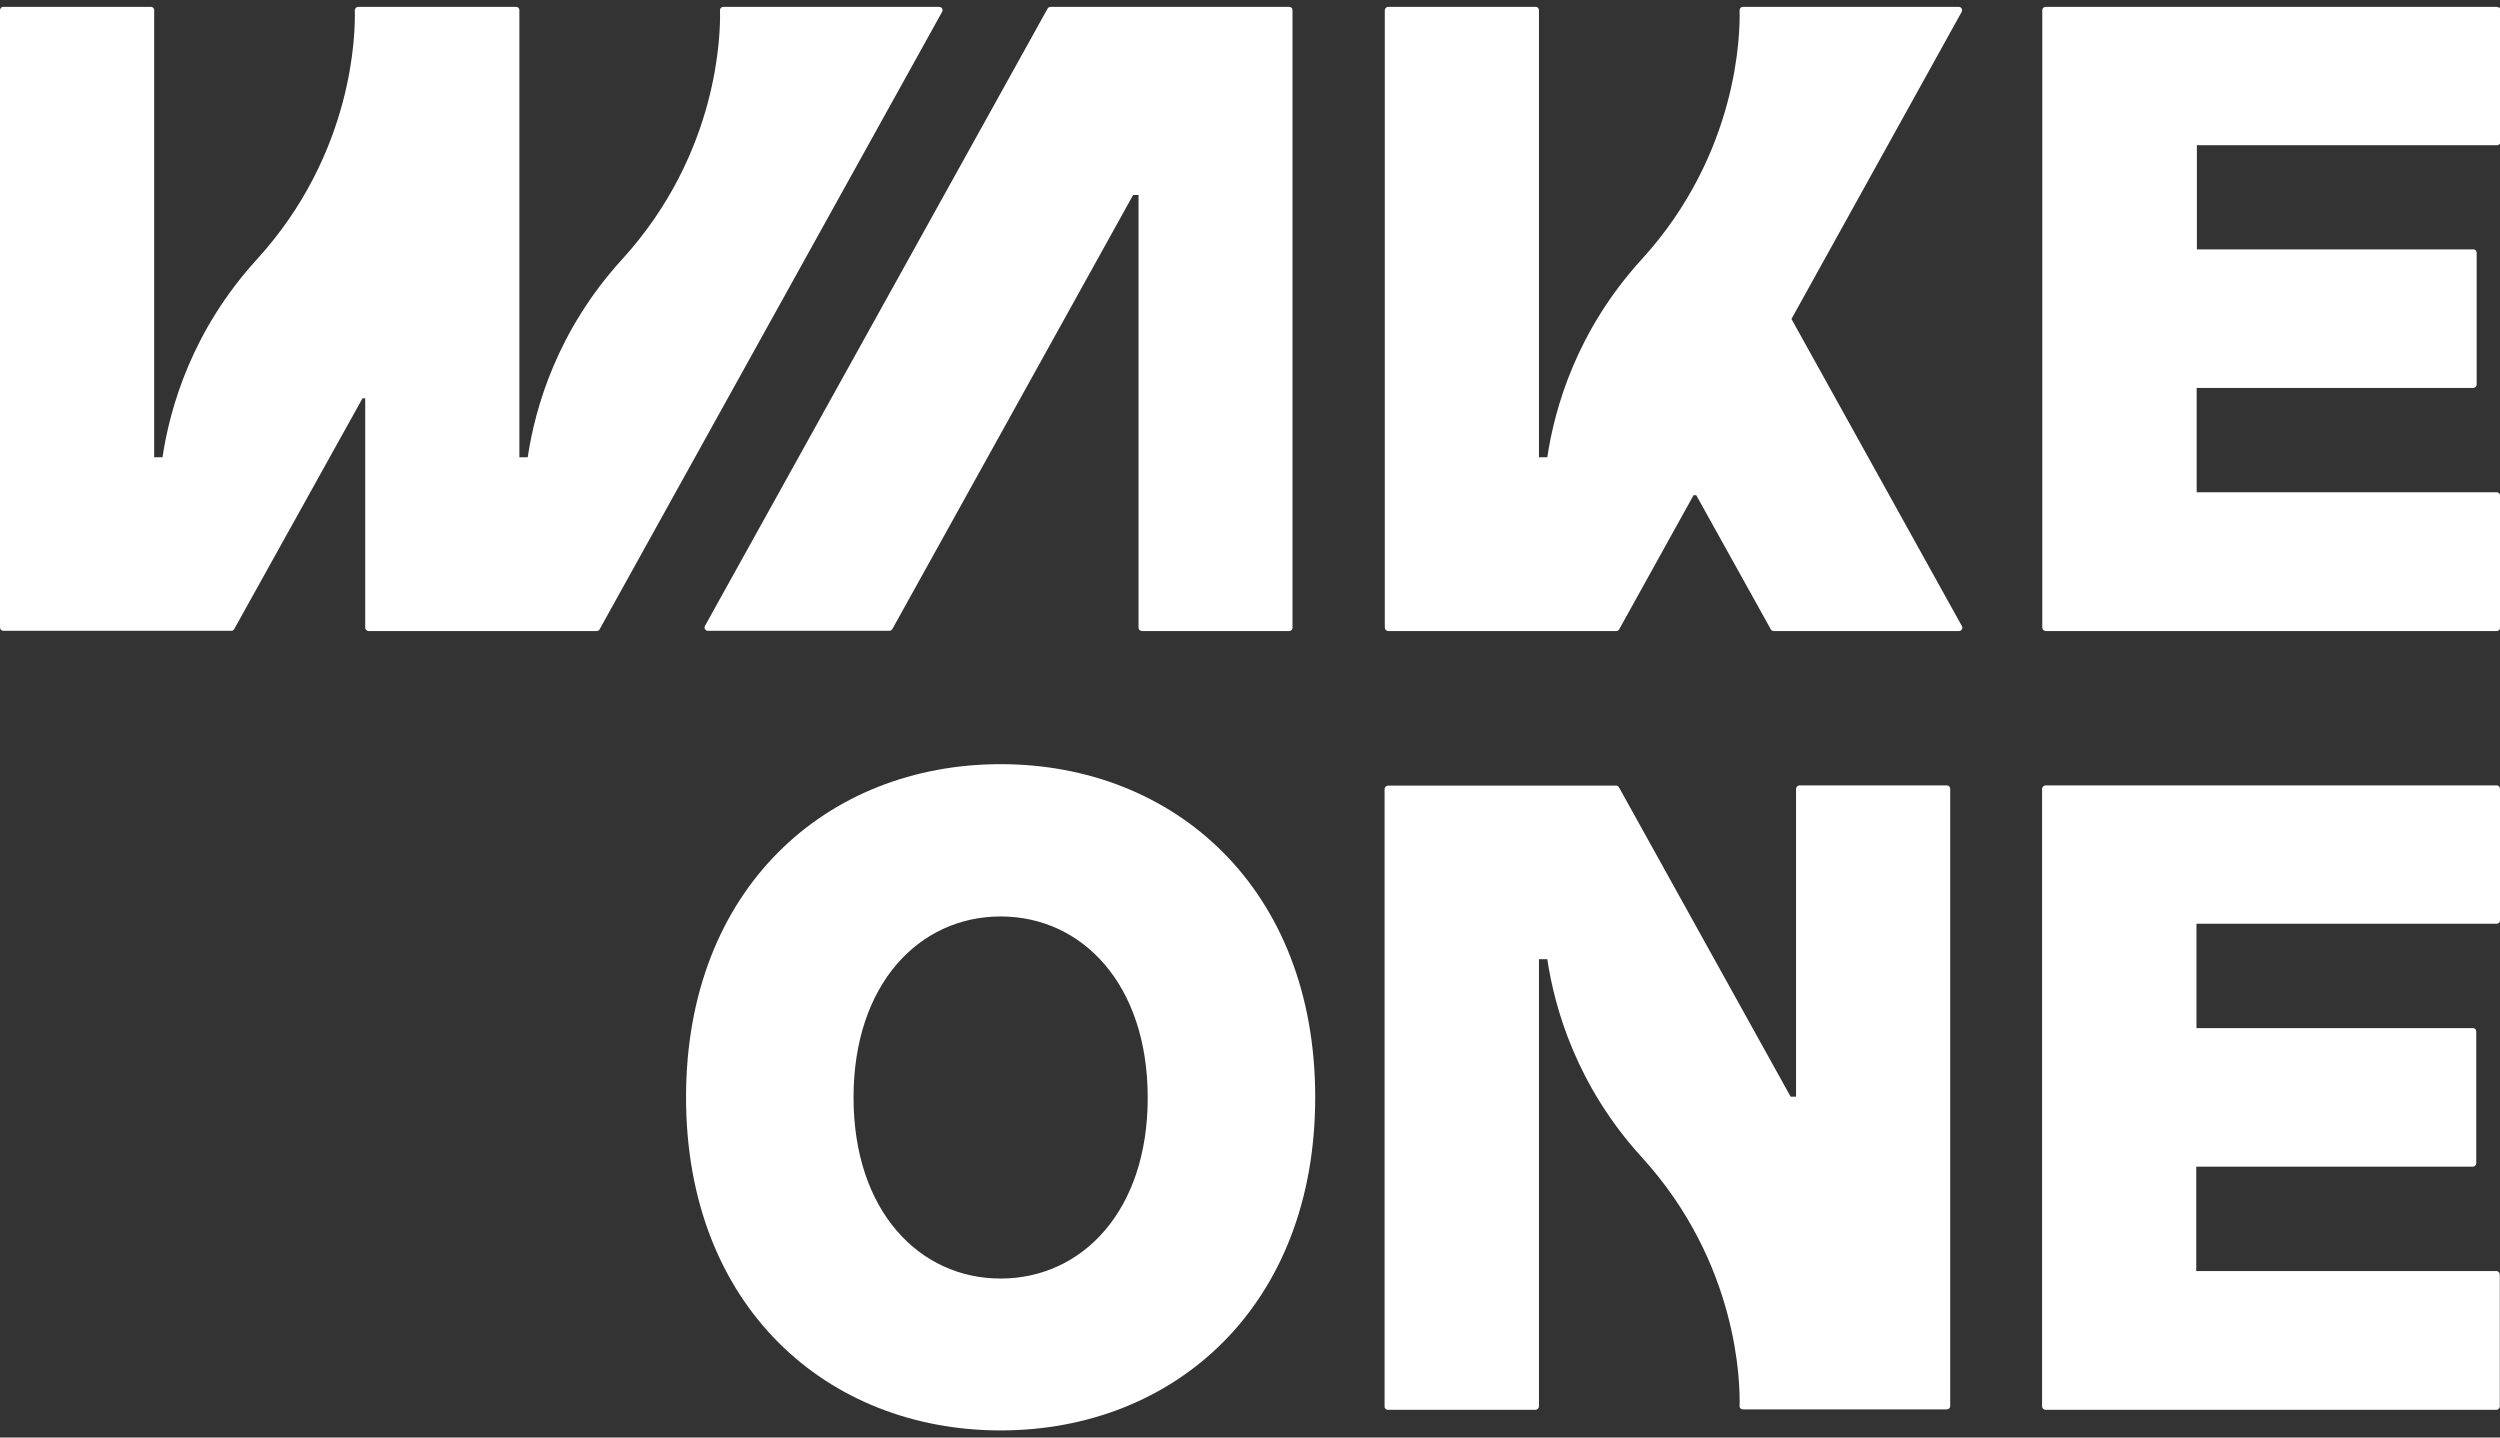 <?xml version="1.0" encoding="utf-8"?>
<!-- Generator: Adobe Illustrator 25.4.1, SVG Export Plug-In . SVG Version: 6.00 Build 0)  -->
<svg version="1.1" id="Layer_1" xmlns="http://www.w3.org/2000/svg" xmlns:xlink="http://www.w3.org/1999/xlink" x="0px" y="0px"
	 viewBox="0 0 1200 690" style="enable-background:new 0 0 1200 690;" xml:space="preserve">
<rect x="0" y="0" width="1200" height="690" fill="#333333" stroke="none"/>
<style type="text/css">
	.st0{fill:#FFFFFF;}
</style>
<g>
	<path class="st0" d="M1198.4,3.3H981.9c-0.4,0-0.8,0.2-1.1,0.4c-0.3,0.3-0.5,0.7-0.5,1.2v296.3c0,0.5,0.2,0.9,0.5,1.2
		c0.3,0.3,0.7,0.5,1.2,0.5h216.4c0.5,0,0.9-0.2,1.2-0.5c0.3-0.3,0.5-0.7,0.5-1.2V238c0-0.4-0.2-0.8-0.4-1.1
		c-0.3-0.3-0.7-0.6-1.2-0.6h-144.1v-50.1h132.7c0.5,0,0.9-0.2,1.2-0.5c0.3-0.3,0.5-0.7,0.5-1.2v-63.2c0-0.4-0.2-0.8-0.4-1.1
		c-0.3-0.3-0.7-0.5-1.2-0.5h-132.7V69.7h144.1c0.5,0,0.9-0.2,1.2-0.5c0.3-0.3,0.5-0.7,0.5-1.2V4.9c0-0.5-0.2-0.9-0.5-1.2
		C1199.2,3.5,1198.8,3.3,1198.4,3.3z"/>
	<path class="st0" d="M618.8,3.3H504.3c-0.3,0-0.5,0.1-0.8,0.2c-0.3,0.1-0.5,0.4-0.7,0.7L338.4,300.4c-0.3,0.5-0.3,1.2,0,1.6
		c0.3,0.5,0.8,0.8,1.4,0.8h87c0.4,0,0.7-0.1,1-0.3c0.2-0.1,0.3-0.3,0.5-0.5L543.9,93.6h2.6v207.6c0,0.5,0.2,1,0.6,1.3
		c0.3,0.2,0.6,0.4,1,0.4h70.7c0.4,0,0.8-0.2,1.1-0.4c0.3-0.3,0.5-0.7,0.5-1.2V4.9c0-0.4-0.1-0.8-0.4-1.1
		C619.8,3.5,619.3,3.3,618.8,3.3z M546.5,88.9L546.5,88.9L546.5,88.9L546.5,88.9z"/>
	<g>
		<path class="st0" d="M480.3,366.8c-83.4,0-151,59.6-151,159.9s67.6,159.9,151,159.9c83.4,0,151-59.6,151-159.9
			S563.7,366.8,480.3,366.8z M480.3,613.7c-39,0-70.6-32.4-70.6-86.9c0-54.5,31.6-86.9,70.6-86.9c39,0,70.6,32.4,70.6,86.9
			C551,581.3,519.3,613.7,480.3,613.7z"/>
		<path class="st0" d="M1198.4,443.4c0.4,0,0.8-0.2,1.1-0.4c0.3-0.3,0.5-0.7,0.5-1.2v-63.2c0-0.4-0.2-0.8-0.4-1.1
			c-0.3-0.3-0.7-0.5-1.2-0.5H981.9c-0.5,0-0.9,0.2-1.2,0.5c-0.3,0.3-0.5,0.7-0.5,1.2v296.3c0,0.5,0.2,0.9,0.5,1.2
			c0.3,0.3,0.7,0.5,1.2,0.5h216.4c0.4,0,0.9-0.2,1.1-0.5c0.3-0.3,0.5-0.7,0.5-1.2v-63.2c0-0.4-0.2-0.8-0.4-1.1
			c-0.3-0.3-0.7-0.6-1.2-0.6h-144.1V560h132.7c0.5,0,0.9-0.2,1.2-0.5c0.3-0.3,0.5-0.7,0.5-1.2v-63.2c0-0.4-0.2-0.8-0.4-1.1
			c-0.3-0.3-0.7-0.5-1.2-0.5h-132.7v-50.1H1198.4z"/>
		<path class="st0" d="M934.5,377h-70.7c-0.5,0-0.9,0.2-1.2,0.5c-0.3,0.3-0.5,0.7-0.5,1.2v147.7h-2.6l-82.4-148.5
			c-0.1-0.3-0.3-0.5-0.6-0.6c-0.2-0.2-0.5-0.2-0.8-0.2H666.3c-0.5,0-0.9,0.2-1.2,0.5c-0.3,0.3-0.5,0.7-0.5,1.2v296.3
			c0,0.2,0,0.4,0.1,0.6c0.2,0.6,0.8,1,1.5,1H737c0.5,0,0.9-0.2,1.2-0.5c0.3-0.3,0.5-0.7,0.5-1.2V460.4h4c3.6,24,14.3,61,45.3,95
			c46.6,51.1,47.3,109,47,119.5c0,0.4,0.1,0.8,0.3,1c0.3,0.4,0.8,0.6,1.3,0.6h97.9c0.4,0,0.8-0.2,1.1-0.4c0.3-0.3,0.5-0.7,0.5-1.2
			V378.6c0-0.3-0.1-0.7-0.3-0.9C935.6,377.3,935.1,377,934.5,377z"/>
	</g>
	<path class="st0" d="M452.4,4.5c-0.2-0.7-0.8-1.2-1.6-1.2H347.2c-0.4,0-0.8,0.2-1.1,0.4c-0.3,0.3-0.6,0.8-0.5,1.3
		c0.3,10.5-0.4,68.4-47,119.5c-31,34-41.7,70.9-45.3,95h-4V4.9c0-0.2,0-0.4-0.1-0.6c-0.2-0.6-0.8-1-1.5-1h-75.7
		c-0.5,0-0.9,0.2-1.2,0.5c-0.3,0.3-0.5,0.7-0.5,1.2c0.3,10.5-0.4,68.4-47,119.5c-31,34-41.7,70.9-45.3,95h-4V4.9
		c0-0.2,0-0.4-0.1-0.6c-0.2-0.6-0.8-1-1.5-1H1.6c-0.5,0-0.9,0.2-1.2,0.5C0.2,4.1,0,4.5,0,4.9v296.3c0,0.6,0.3,1,0.7,1.3
		c0.3,0.2,0.6,0.3,0.9,0.3H111c0.3,0,0.6-0.1,0.8-0.2c0.2-0.1,0.5-0.4,0.6-0.6L174,191.2h1.3v110c0,0.5,0.2,0.9,0.5,1.2
		c0.3,0.3,0.7,0.5,1.2,0.5h109.4c0.3,0,0.6-0.1,0.8-0.2c0.3-0.1,0.5-0.4,0.6-0.6L452.2,5.7C452.4,5.3,452.5,4.9,452.4,4.5z"/>
	<path class="st0" d="M941.6,4.1c-0.3-0.5-0.8-0.8-1.4-0.8H836.6c-0.5,0-0.9,0.2-1.2,0.6c-0.3,0.3-0.4,0.7-0.4,1.1
		c0.3,10.5-0.4,68.4-47,119.5c-31,34-41.7,70.9-45.3,95h-4V4.9c0-0.4-0.2-0.8-0.4-1.1c-0.3-0.3-0.7-0.5-1.2-0.5h-70.7
		c-0.5,0-0.9,0.2-1.2,0.5c-0.3,0.3-0.5,0.7-0.5,1.2v296.3c0,0.4,0.2,0.8,0.5,1.1c0.3,0.3,0.7,0.5,1.2,0.5h109.4
		c0.3,0,0.6-0.1,0.8-0.2c0.2-0.1,0.5-0.4,0.6-0.6l35.7-64.4h1.3l35.8,64.4c0.1,0.3,0.3,0.5,0.6,0.6c0.3,0.2,0.6,0.2,0.9,0.2h88.8
		c0.6,0,1.1-0.3,1.4-0.8c0.3-0.5,0.3-1.1,0-1.6l-81.8-147.4L941.6,5.7C941.9,5.2,941.8,4.6,941.6,4.1z"/>
</g>
</svg>
